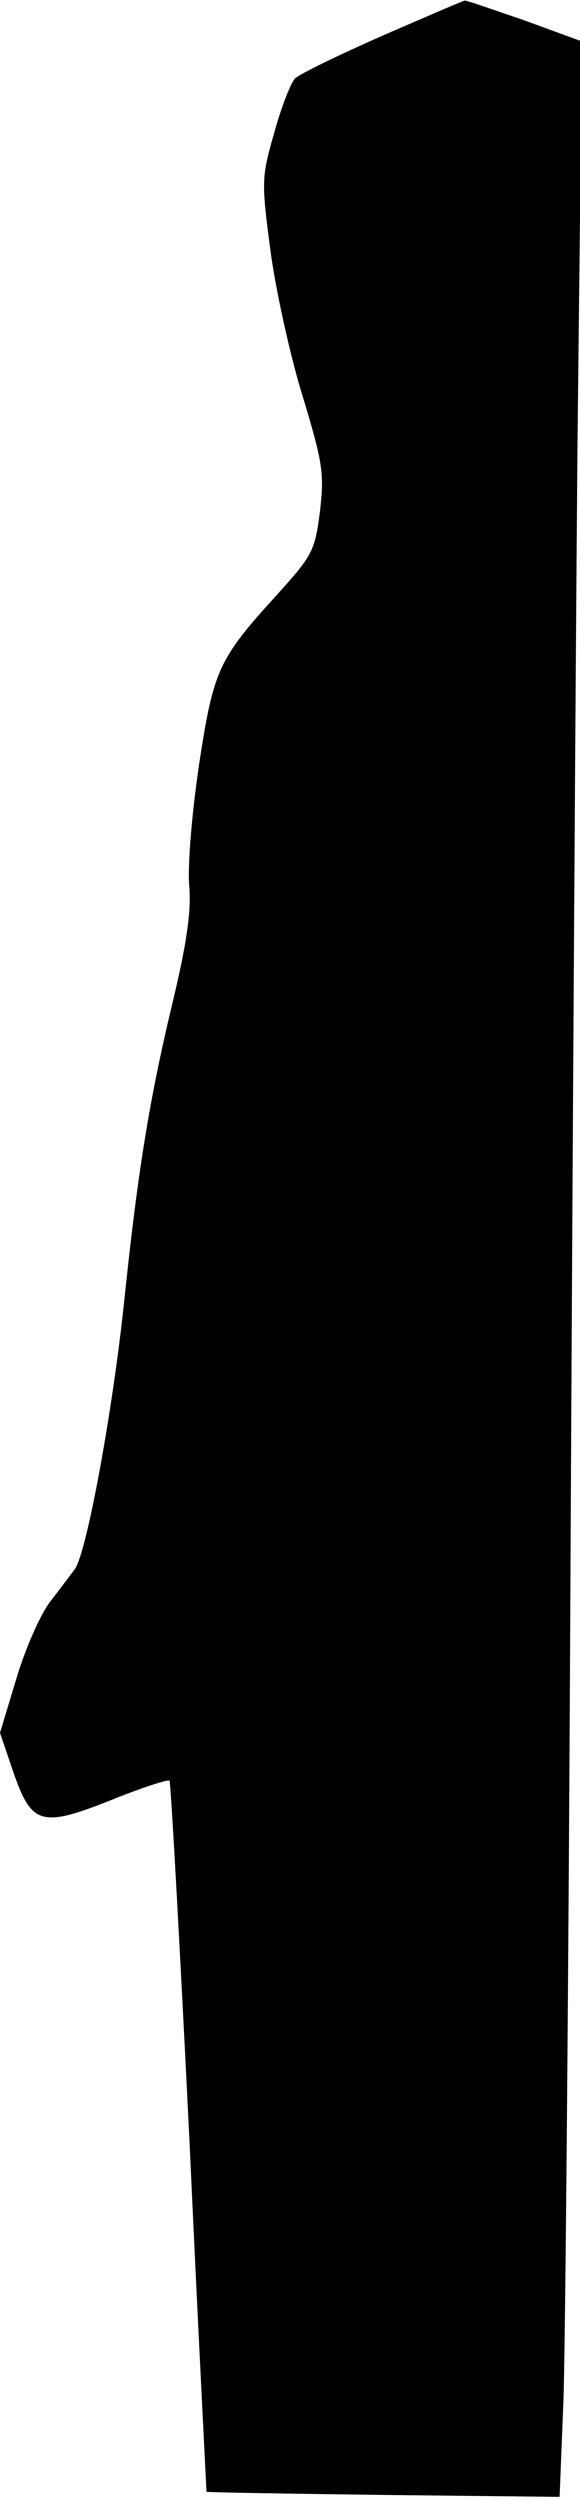 <?xml version="1.0" standalone="no"?>
<!DOCTYPE svg PUBLIC "-//W3C//DTD SVG 20010904//EN"
 "http://www.w3.org/TR/2001/REC-SVG-20010904/DTD/svg10.dtd">
<svg version="1.0" xmlns="http://www.w3.org/2000/svg"
 width="91pt" height="392pt" viewBox="0 0 91 392"
 preserveAspectRatio="xMidYMid meet">
<g transform="translate(0,392) scale(0.1,-0.1)"
fill="#000000" stroke="none">
<path fill="#000000" stroke="none" d="M600 3864 c-68 -30 -130 -60 -137 -67
-7 -7 -22 -46 -33 -86 -20 -70 -20 -76 -5 -189 9 -64 32 -167 51 -227 30 -100
33 -117 26 -177 -8 -62 -12 -69 -66 -129 -94 -103 -101 -119 -124 -270 -11
-75 -18 -158 -15 -189 3 -40 -4 -89 -26 -181 -37 -154 -55 -267 -76 -468 -18
-172 -59 -397 -78 -422 -7 -9 -24 -32 -38 -50 -15 -19 -39 -73 -53 -120 l-26
-86 20 -59 c30 -87 44 -91 163 -43 43 17 80 29 83 27 2 -3 16 -255 31 -559 14
-305 27 -555 27 -556 1 -1 125 -3 278 -5 l276 -3 6 150 c3 83 8 661 11 1285 3
624 8 1423 11 1775 l7 640 -90 33 c-50 17 -92 32 -94 31 -2 0 -60 -25 -129
-55z"/>
</g>
</svg>
